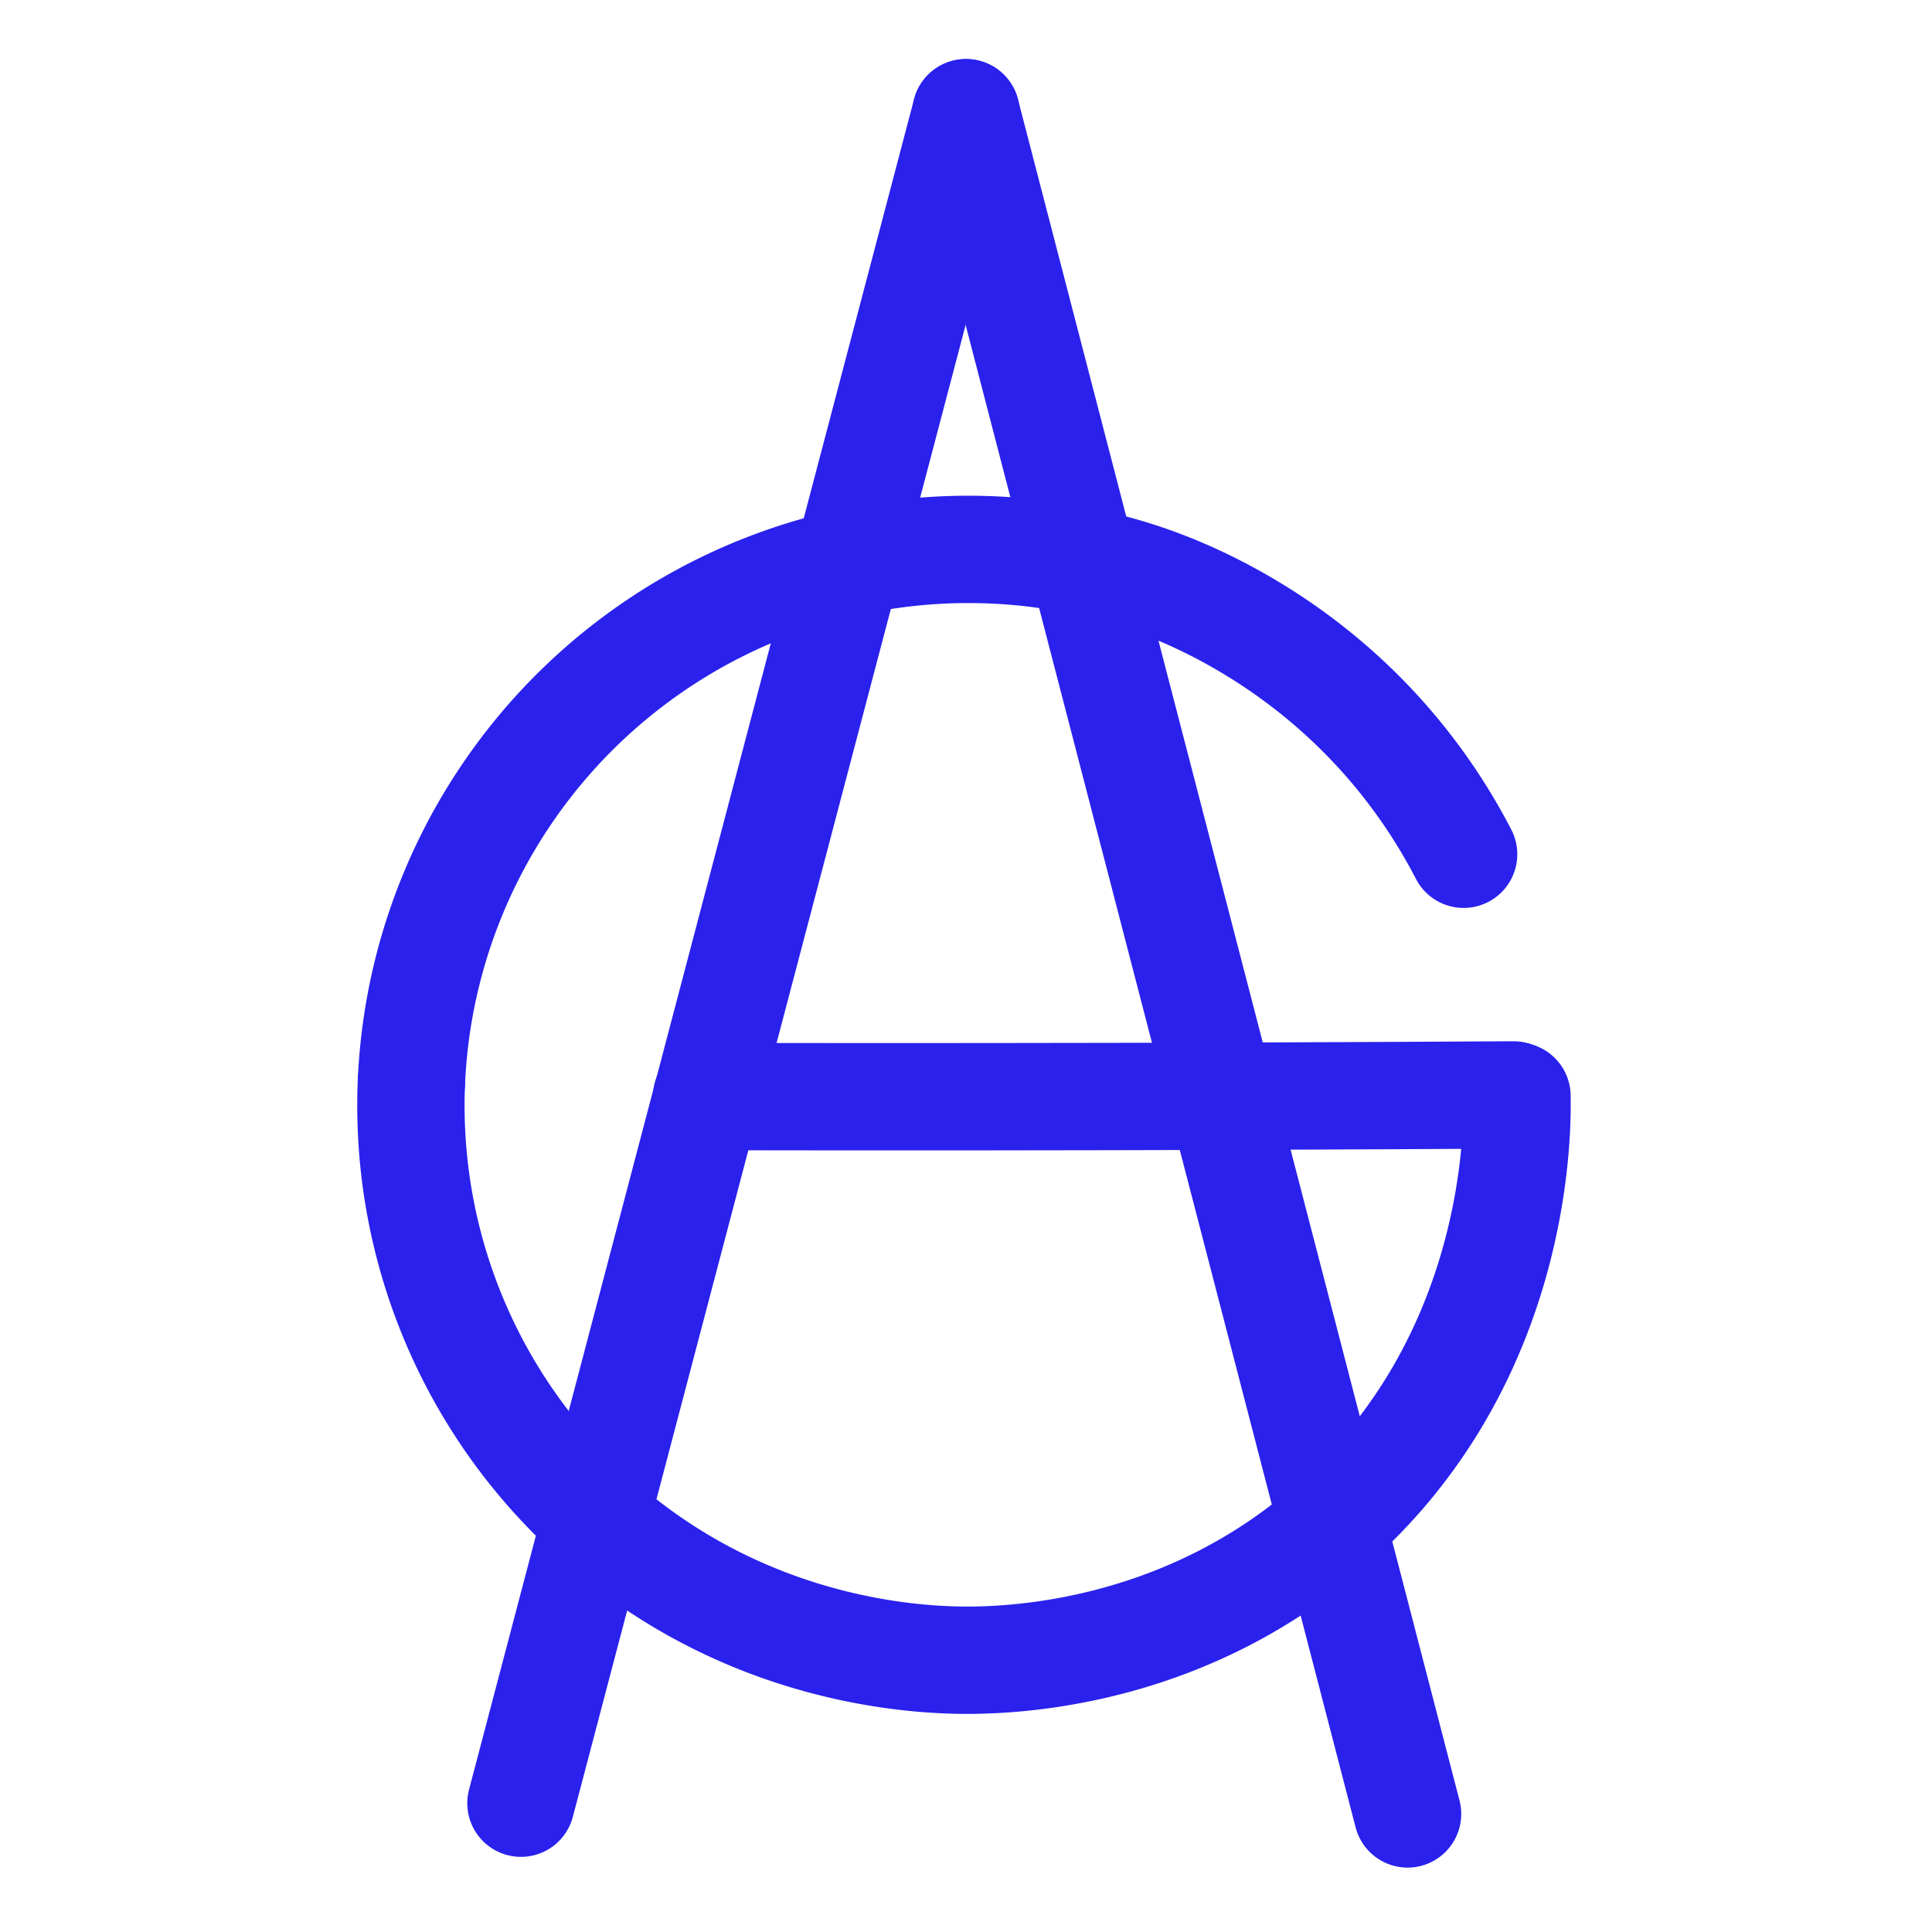 <svg xmlns="http://www.w3.org/2000/svg" viewBox="0 0 1080 1080"><defs><style>.cls-1{fill:none;stroke:#2a21ed;stroke-linecap:round;stroke-linejoin:round;stroke-width:60px;}</style></defs><g id="Layer_2" data-name="Layer 2"><path class="cls-1" d="M230,604.6a309.89,309.89,0,0,1,14.44-80.86A311.68,311.68,0,0,1,545.74,307.15a309.62,309.62,0,0,1,92.41,15.4c17.9,5.91,81.85,28.9,136.7,91.45a318.37,318.37,0,0,1,43.32,63.53"/><path class="cls-1" d="M848,612.7c.38,19.39.7,145.7-101.08,237.38-82.47,74.28-178.81,77.95-206,78-23.1,0-111-2.48-192.53-66.42A309.37,309.37,0,0,1,230,604.6"/><path class="cls-1" d="M395,613q77.44.13,154.89.07,148.08-.12,296.19-1"/><line class="cls-1" x1="291.21" y1="1008" x2="540" y2="63"/><line class="cls-1" x1="786.84" y1="1014" x2="540" y2="63"/></g></svg>